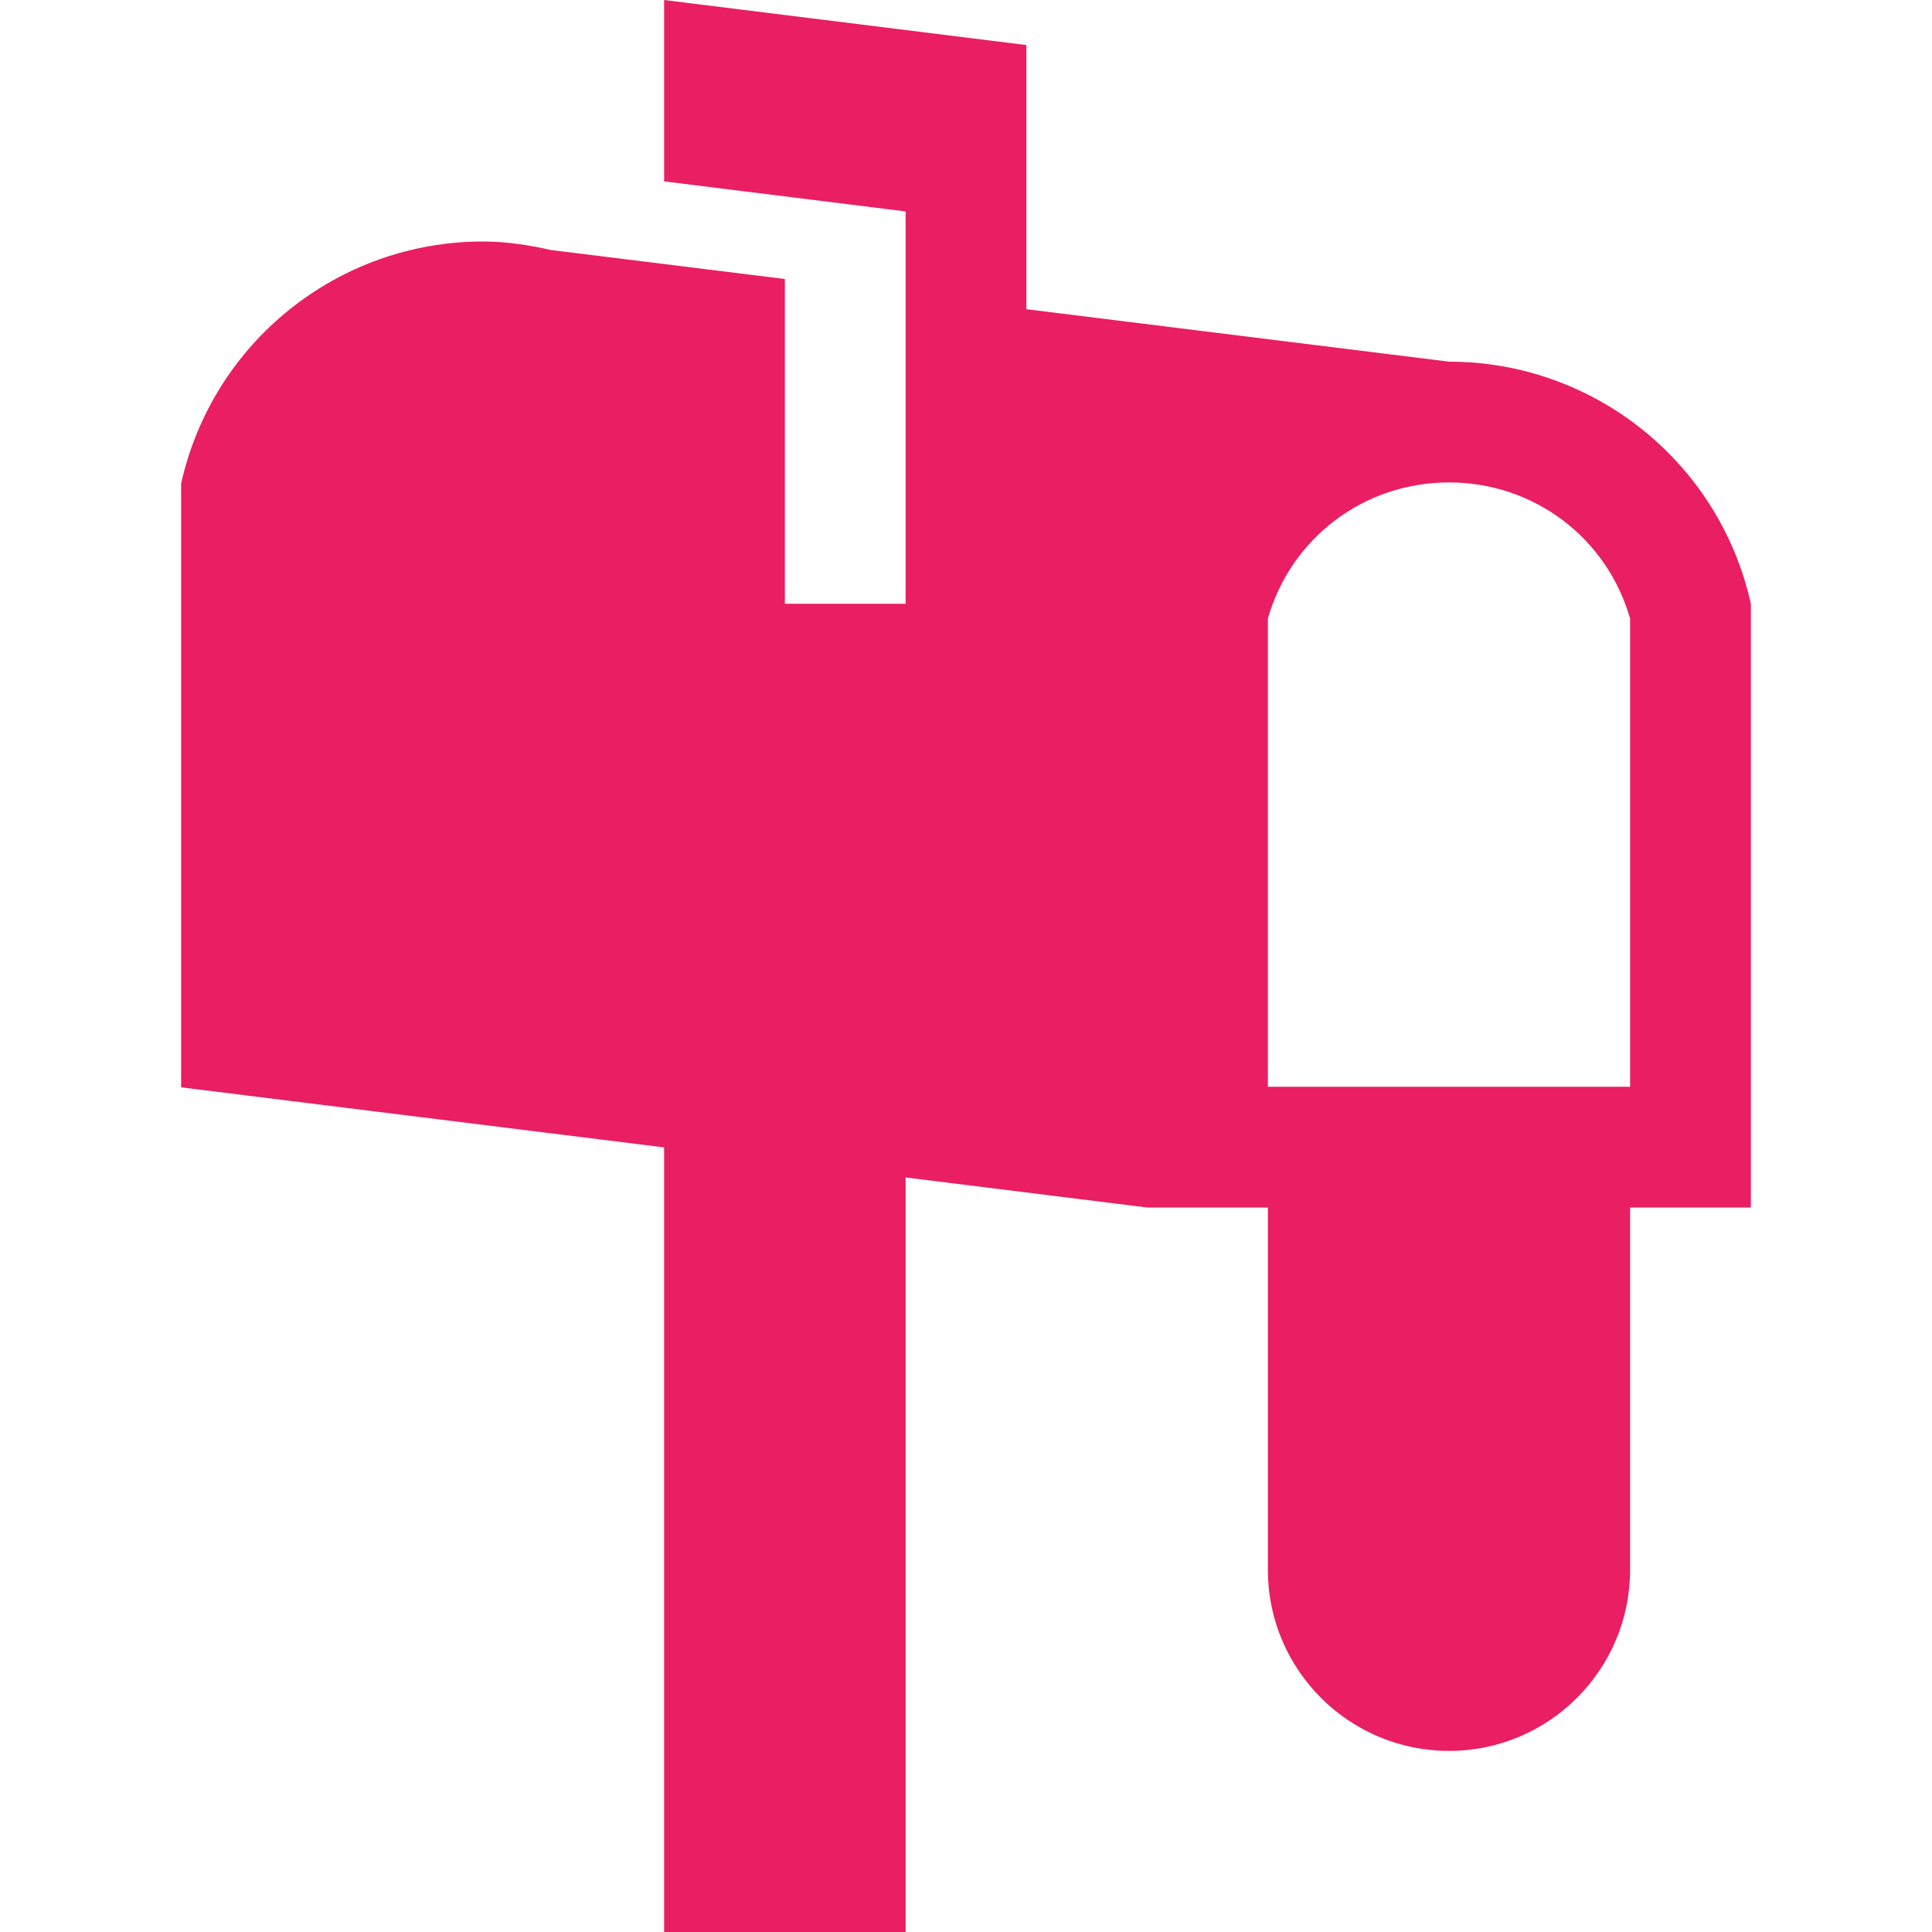 <?xml version="1.0" encoding="iso-8859-1"?>
<!-- Generator: Adobe Illustrator 16.0.0, SVG Export Plug-In . SVG Version: 6.00 Build 0)  -->
<!DOCTYPE svg PUBLIC "-//W3C//DTD SVG 1.1//EN" "http://www.w3.org/Graphics/SVG/1.1/DTD/svg11.dtd">
<svg xmlns="http://www.w3.org/2000/svg" xmlns:xlink="http://www.w3.org/1999/xlink" version="1.1" id="Capa_1" x="0px" y="0px" width="512px" height="512px" viewBox="0 0 485.212 485.212" style="enable-background:new 0 0 485.212 485.212;" xml:space="preserve">
<g>
	<path d="M363.907,90.828L257.769,77.653V11.315L166.789,0v45.55l60.653,7.549v98.529h-30.327v-30.177v-51.38l-58.756-7.285   c-5.54-1.246-11.191-2.135-17.058-2.135c-36.396,0-67.908,25.293-75.812,60.8V273.08l121.3,15.08v197.053h60.653V295.71   l60.653,7.547h30.322v90.979c0,25.109,20.377,45.49,45.49,45.49s45.485-20.381,45.485-45.49v-90.979h30.331V151.628   C431.813,116.091,400.306,90.828,363.907,90.828z M409.393,272.93h-90.976V155.362c5.811-20.286,24.143-34.205,45.49-34.205   c21.352,0,39.685,13.919,45.485,34.205V272.93z" fill="#e91e63"/>
</g>
<g>
</g>
<g>
</g>
<g>
</g>
<g>
</g>
<g>
</g>
<g>
</g>
<g>
</g>
<g>
</g>
<g>
</g>
<g>
</g>
<g>
</g>
<g>
</g>
<g>
</g>
<g>
</g>
<g>
</g>
</svg>
